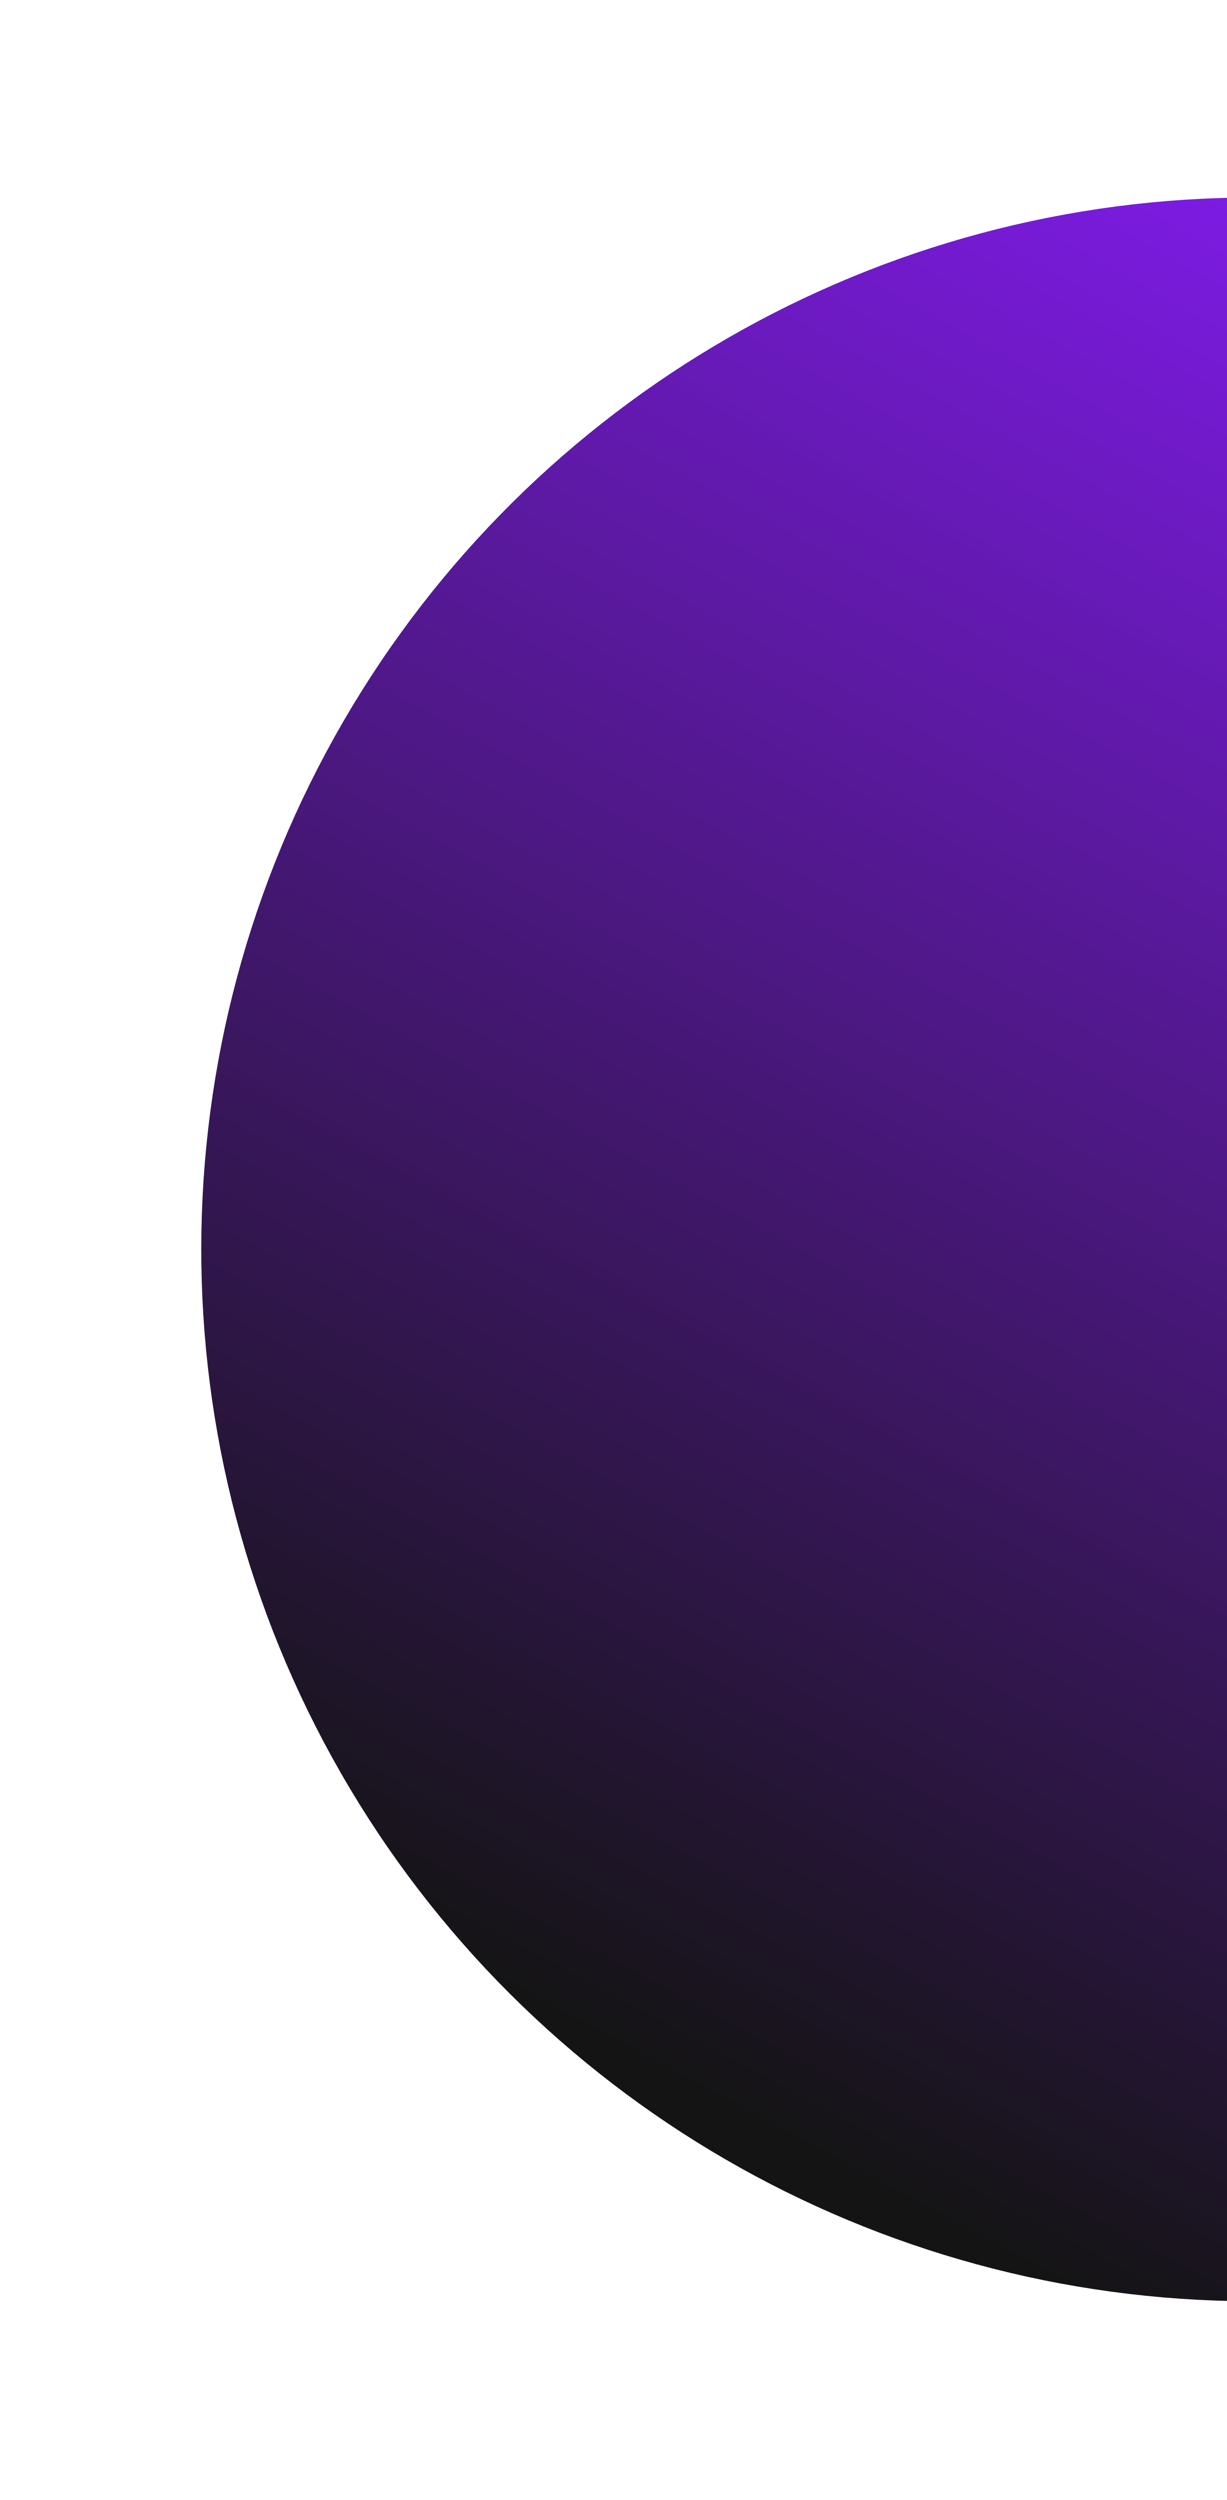 <svg width="189" height="385" viewBox="0 0 189 385" fill="none" xmlns="http://www.w3.org/2000/svg">
<g filter="url(#filter0_f_8205_632399)">
<circle cx="193.001" cy="192.42" r="162" transform="rotate(29.176 193.001 192.42)" fill="url(#paint0_radial_8205_632399)"/>
</g>
<defs>
<filter id="filter0_f_8205_632399" x="0.973" y="0.391" width="384.059" height="384.059" filterUnits="userSpaceOnUse" color-interpolation-filters="sRGB">
<feFlood flood-opacity="0" result="BackgroundImageFix"/>
<feBlend mode="normal" in="SourceGraphic" in2="BackgroundImageFix" result="shape"/>
<feGaussianBlur stdDeviation="15" result="effect1_foregroundBlur_8205_632399"/>
</filter>
<radialGradient id="paint0_radial_8205_632399" cx="0" cy="0" r="1" gradientUnits="userSpaceOnUse" gradientTransform="translate(170.051 7.47) rotate(87.737) scale(341.817 4026.75)">
<stop stop-color="#8B1CFE"/>
<stop offset="1" stop-color="#141414"/>
</radialGradient>
</defs>
</svg>
